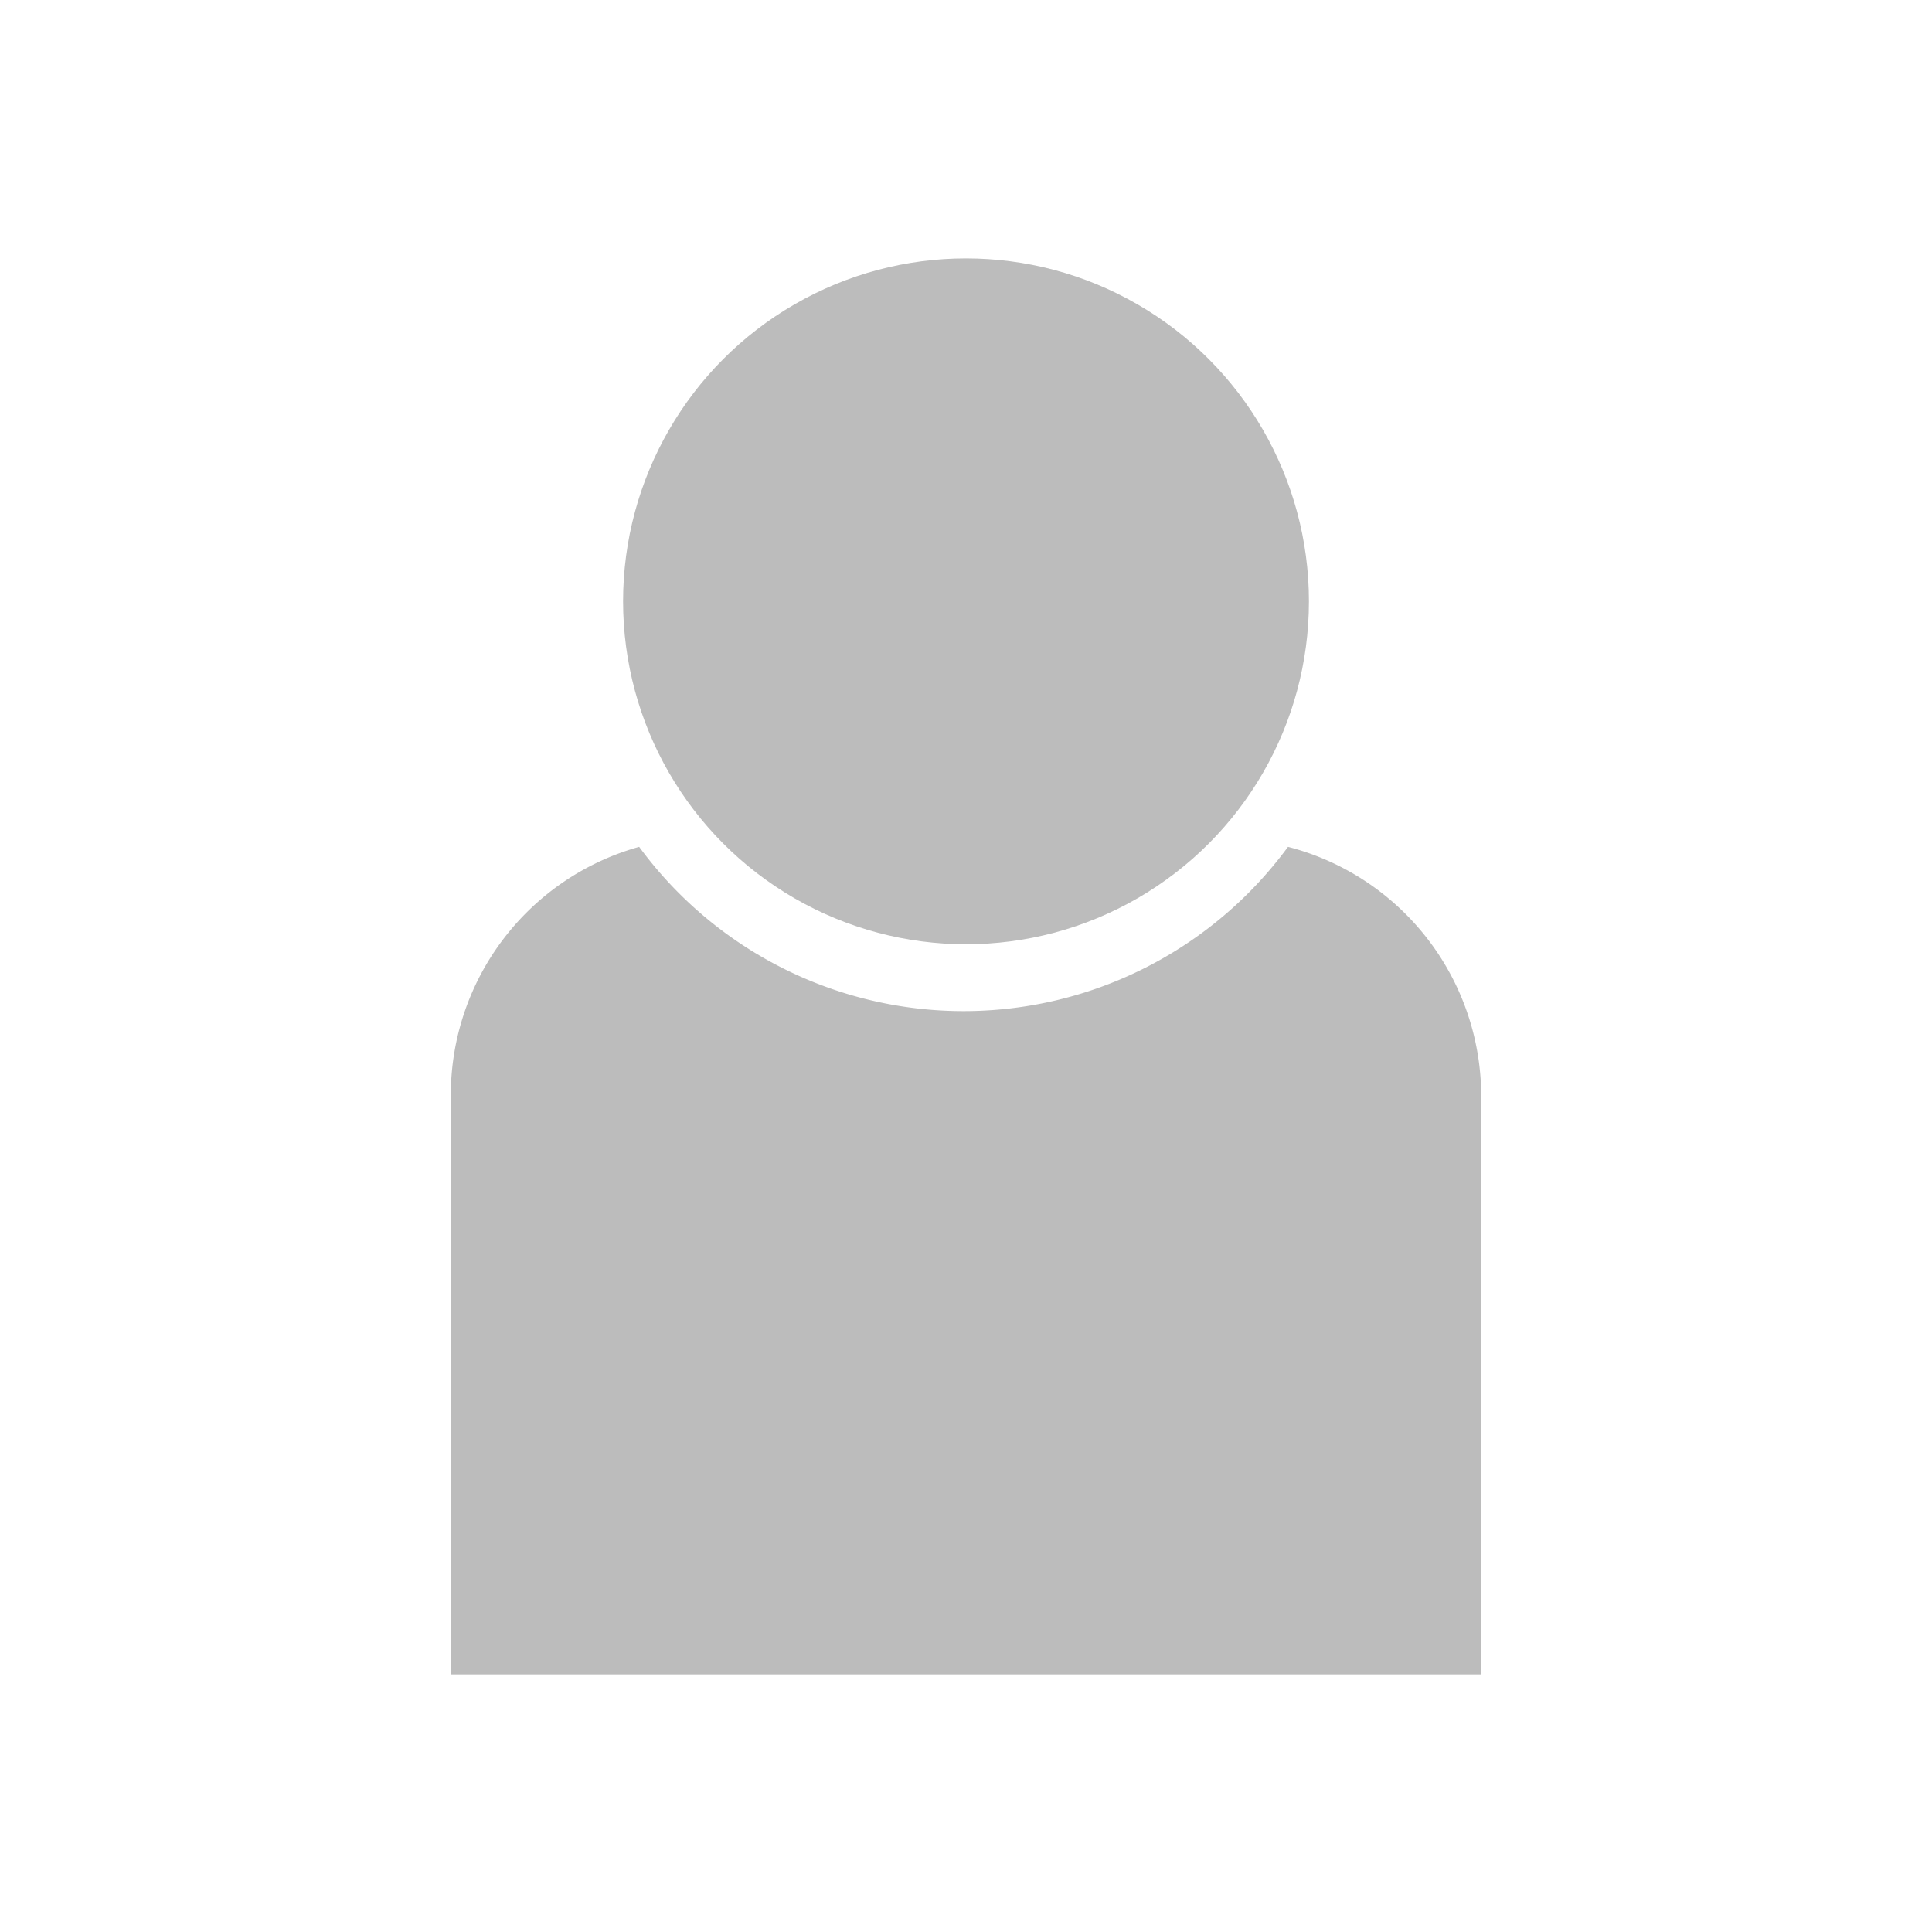 <svg xmlns="http://www.w3.org/2000/svg" width="24" height="24" viewBox="0 0 24 24"><defs><style>.a{fill:#bcbcbc;}</style></defs><title>Username_Icon</title><circle class="a" cx="12" cy="7.47" r="4.26"/><path class="a" d="M16,10.52a5,5,0,0,1-8.06,0A3.2,3.2,0,0,0,5.6,13.6v7.2H18.4V13.6A3.2,3.2,0,0,0,16,10.52Z"/></svg>